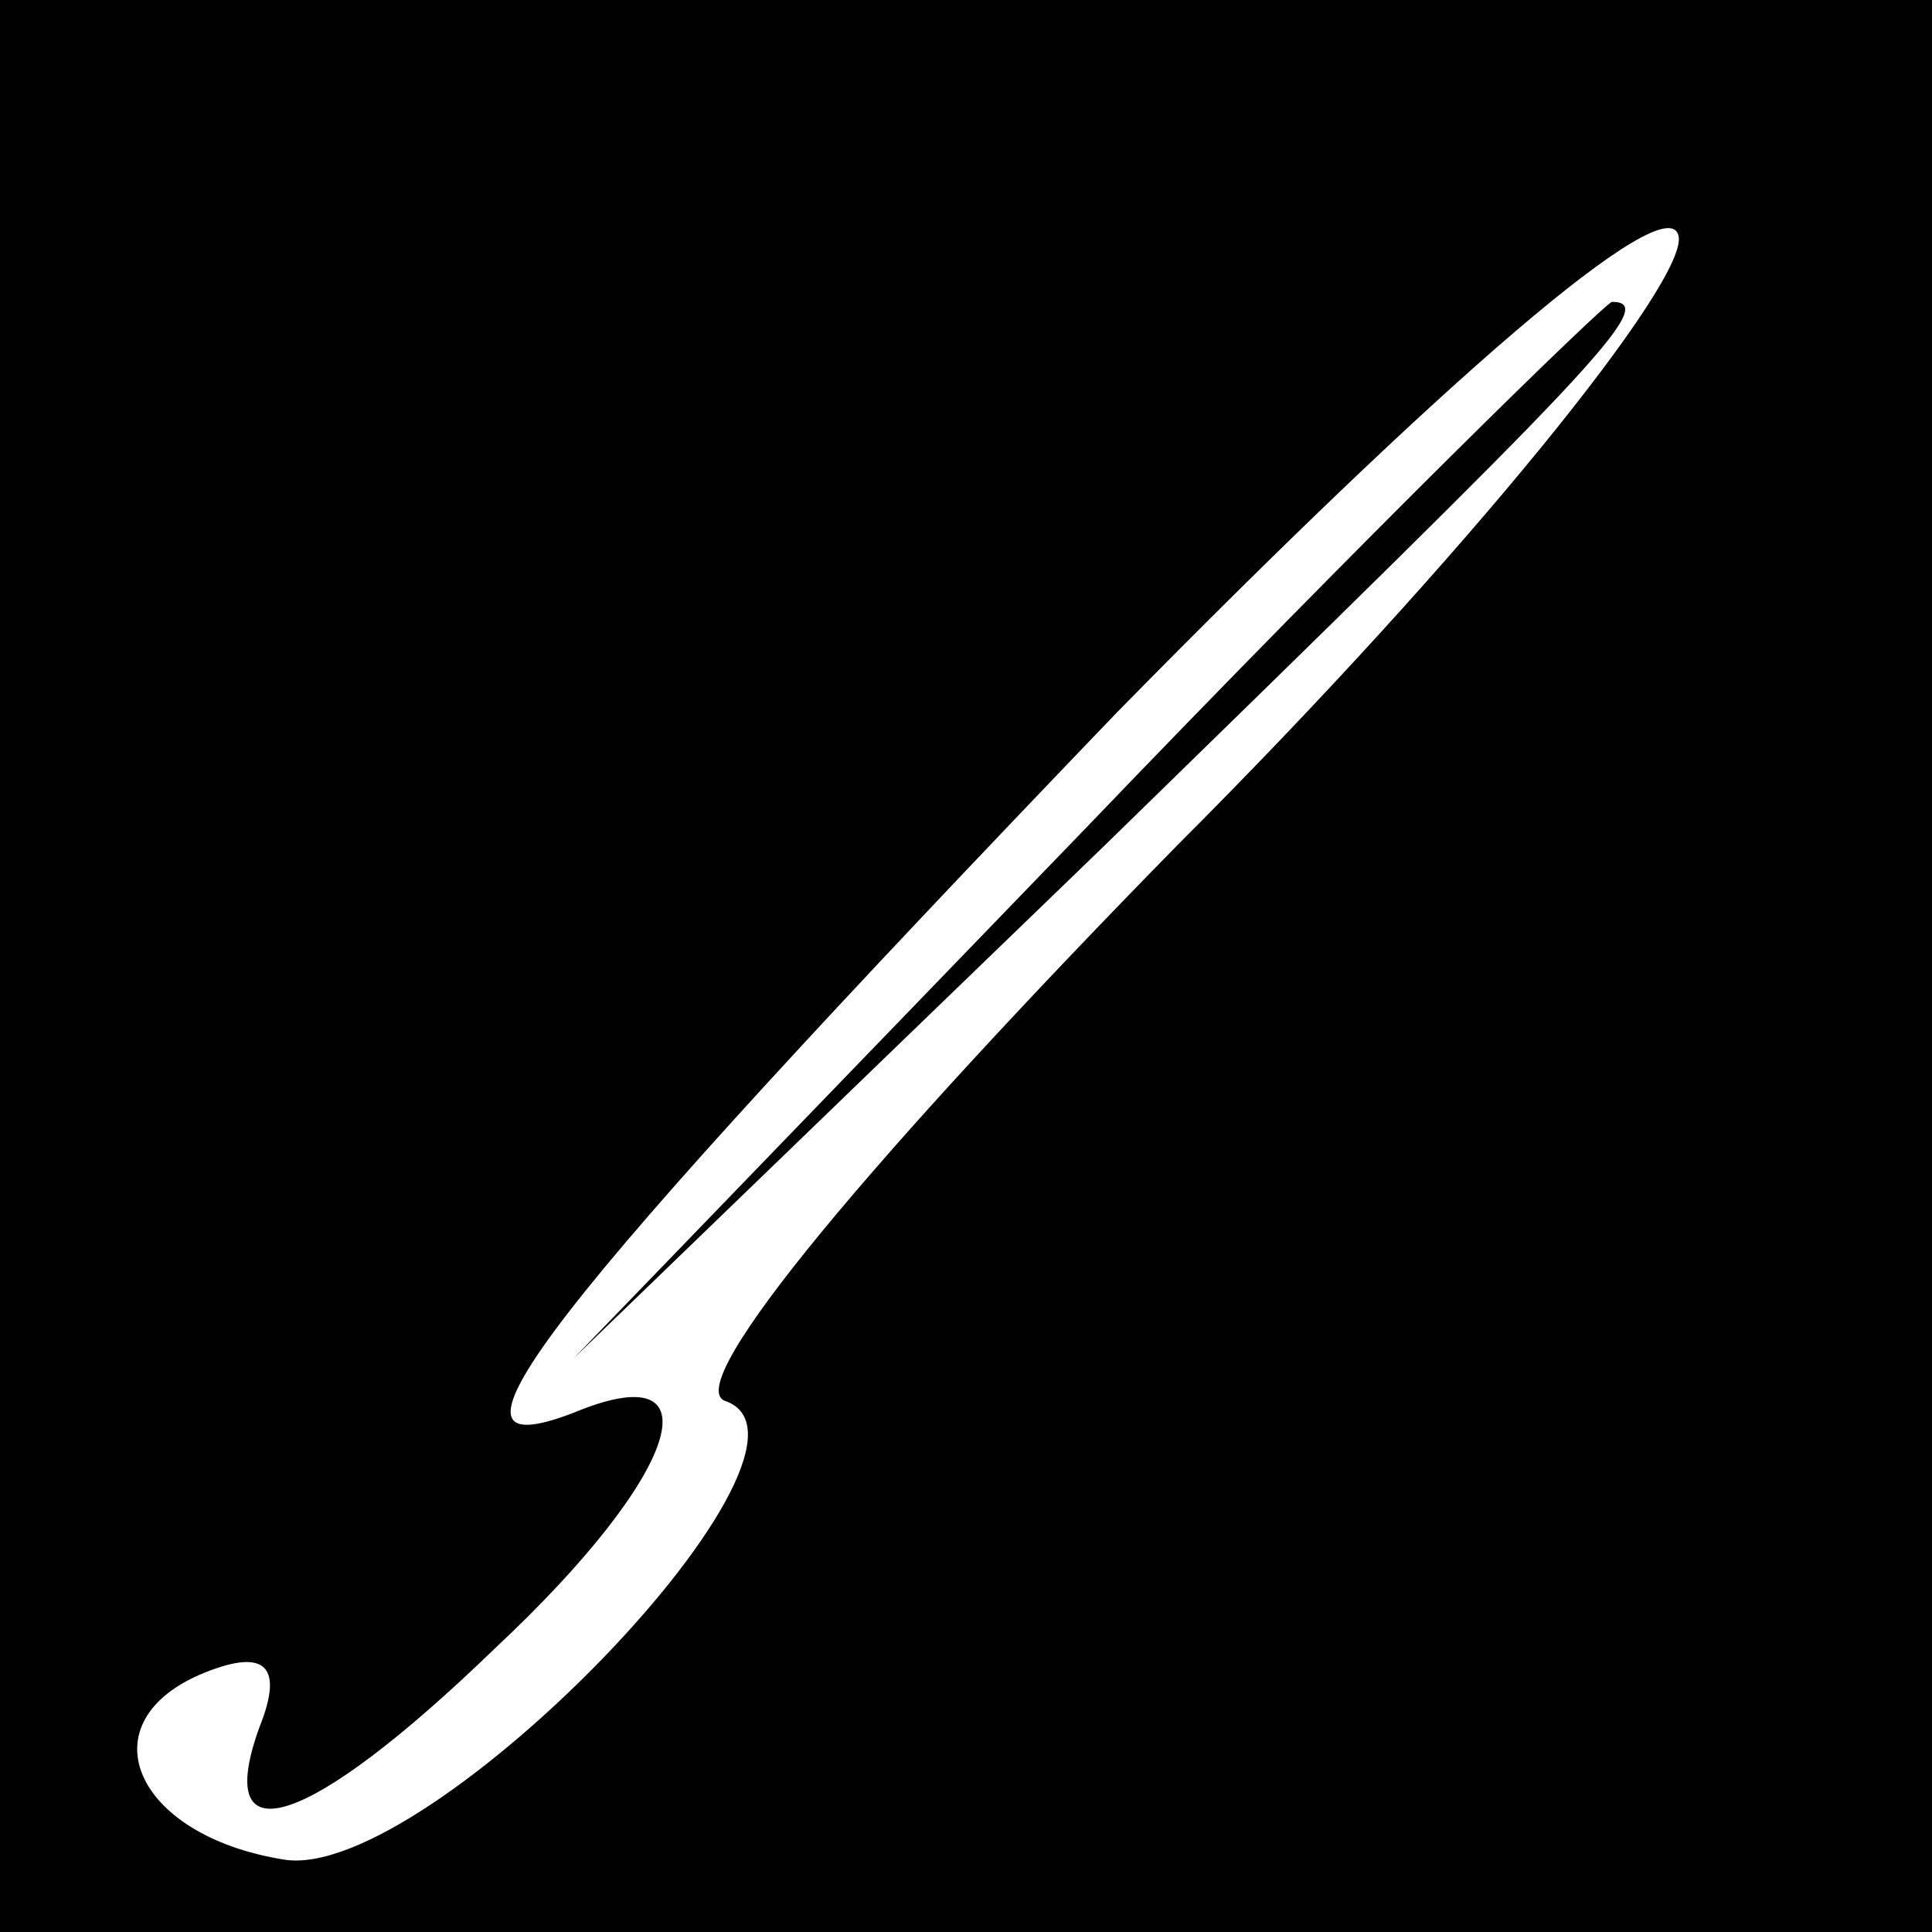<?xml version="1.0" standalone="no"?>
<!DOCTYPE svg PUBLIC "-//W3C//DTD SVG 20010904//EN"
 "http://www.w3.org/TR/2001/REC-SVG-20010904/DTD/svg10.dtd">
<svg version="1.0" xmlns="http://www.w3.org/2000/svg"
 width="32pt" height="32pt" viewBox="0 0 32 32"
 preserveAspectRatio="xMidYMid meet">
<rect x="0" y="0" width="32" height="32" fill="#808080" stroke="none"/>
<g transform="translate(0,32) scale(0.1,-0.1)"
fill="#000000" stroke="none">
<path fill="#000000" stroke="none" d="M0 160 l0 -160 160 0 160 0 0 160 0
160 -160 0 -160 0 0 -160z"/>
<path fill="#ffffff" stroke="none" d="M195 180 c-50 -51 -82 -89 -75 -92 21
-7 -49 -80 -73 -76 -25 4 -33 23 -13 31 10 4 13 1 9 -9 -8 -22 8 -17 39 13 31
29 37 49 13 39 -26 -10 -6 16 90 116 54 55 91 87 93 79 2 -7 -35 -53 -83 -101z"/>
<path fill="#000000" stroke="none" d="M180 183 l-85 -88 88 85 c81 79 92 90
84 90 -1 0 -41 -39 -87 -87z"/>
</g>
</svg>

